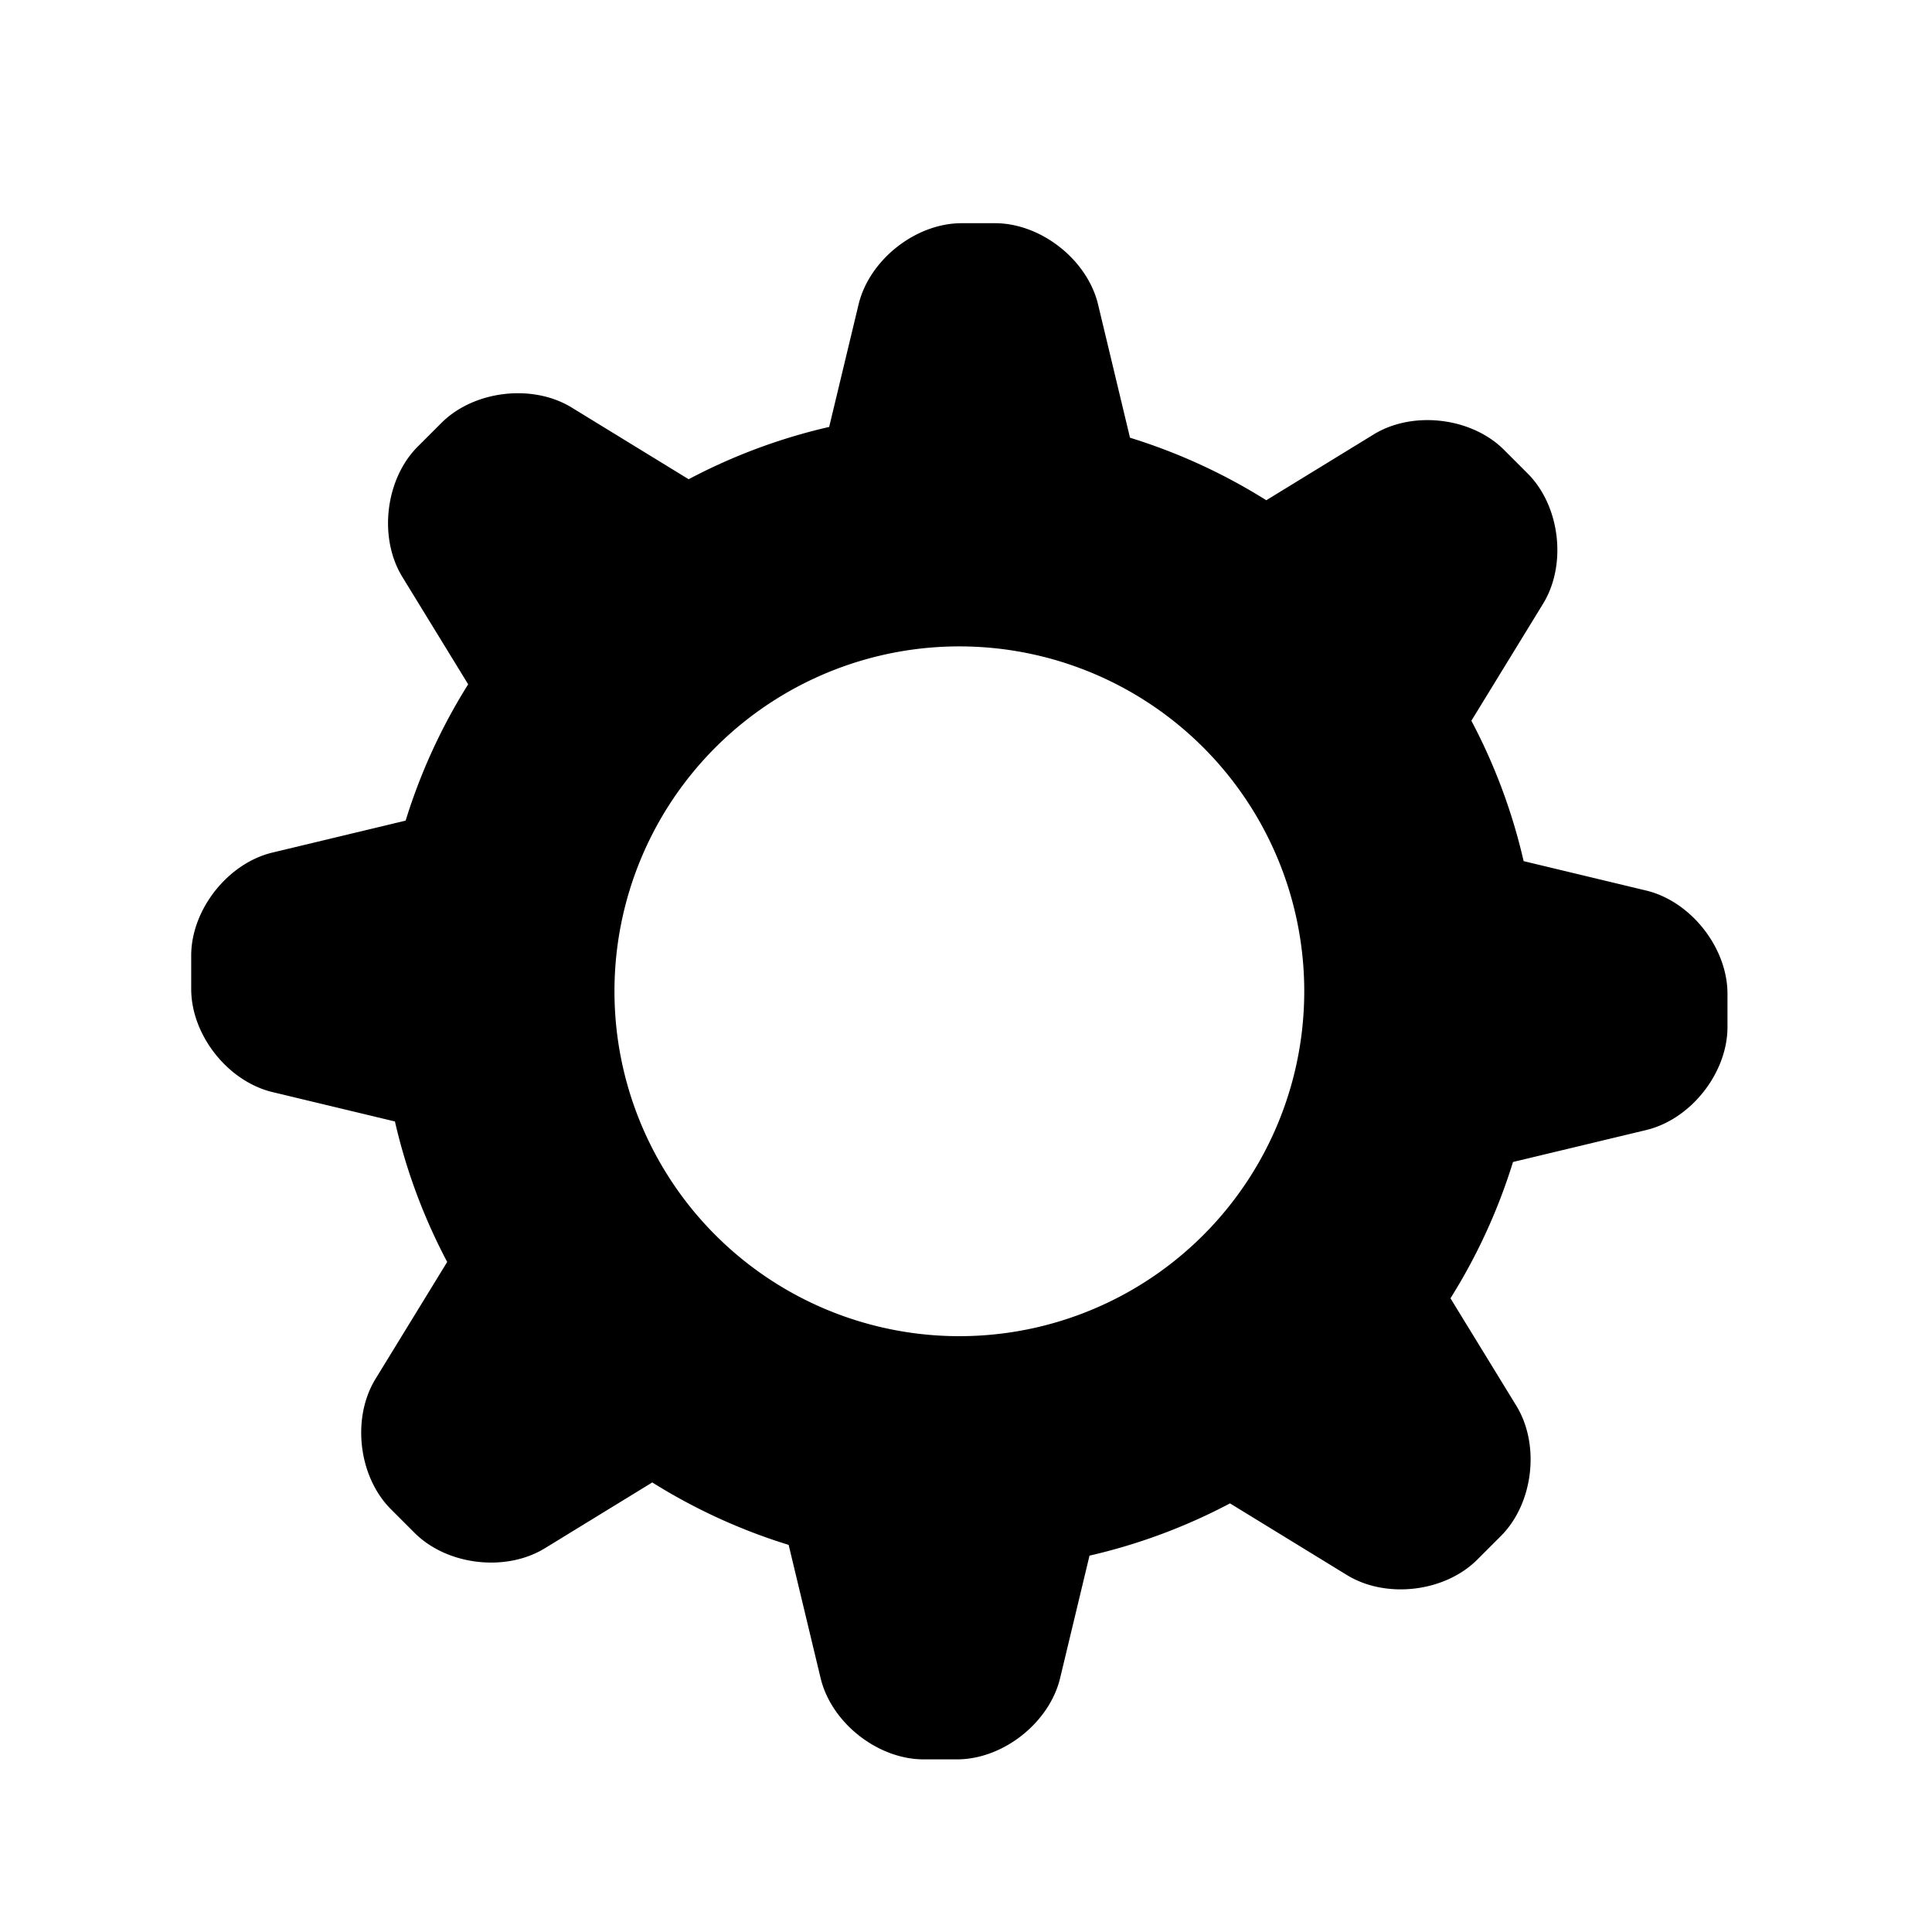 <svg id="4d4df43a-18dd-44c9-bfed-77b3dbe5c582" data-name="icons" xmlns="http://www.w3.org/2000/svg" viewBox="0 0 512 512"><title>circus-db-icons</title><path id="23baa168-2b3d-4d16-844f-fea3d89c8512" data-name="gear" d="M436.24,236l-32.46-7.79A152.4,152.4,0,0,0,389.93,191l19-31c6.36-10.38,4.52-25.92-4.09-34.53l-6.26-6.26c-8.61-8.61-24.15-10.45-34.53-4.09l-28.47,17.45A152.68,152.68,0,0,0,299.46,116L291,80.68c-2.84-11.84-15.13-21.53-27.31-21.53h-8.85c-12.18,0-24.46,9.69-27.31,21.53l-7.79,32.46A152.4,152.4,0,0,0,182.5,127l-31-19c-10.38-6.36-25.92-4.52-34.53,4.09l-6.26,6.26c-8.61,8.61-10.45,24.15-4.09,34.53l17.45,28.47a152.68,152.68,0,0,0-16.57,36.12L72.2,225.94c-11.84,2.84-21.53,15.13-21.53,27.31v8.85c0,12.18,9.69,24.46,21.53,27.31l32.46,7.79a152.4,152.4,0,0,0,13.85,37.23l-19,31c-6.36,10.38-4.52,25.92,4.09,34.53l6.26,6.26c8.61,8.61,24.15,10.45,34.53,4.09l28.47-17.45A152.68,152.68,0,0,0,209,409.41l8.47,35.31c2.84,11.84,15.13,21.53,27.31,21.53h8.85c12.18,0,24.46-9.69,27.31-21.53l7.79-32.46a152.39,152.39,0,0,0,37.23-13.85l31,19c10.38,6.36,25.92,4.52,34.53-4.09l6.26-6.26c8.61-8.61,10.45-24.15,4.09-34.53l-17.45-28.47a152.68,152.68,0,0,0,16.57-36.12l35.31-8.47c11.84-2.84,21.53-15.13,21.53-27.31V263.3C457.77,251.13,448.08,238.84,436.24,236Zm-182,118.1a91.4,91.4,0,1,1,91.4-91.4A91.4,91.4,0,0,1,254.22,354.1Z"/></svg>